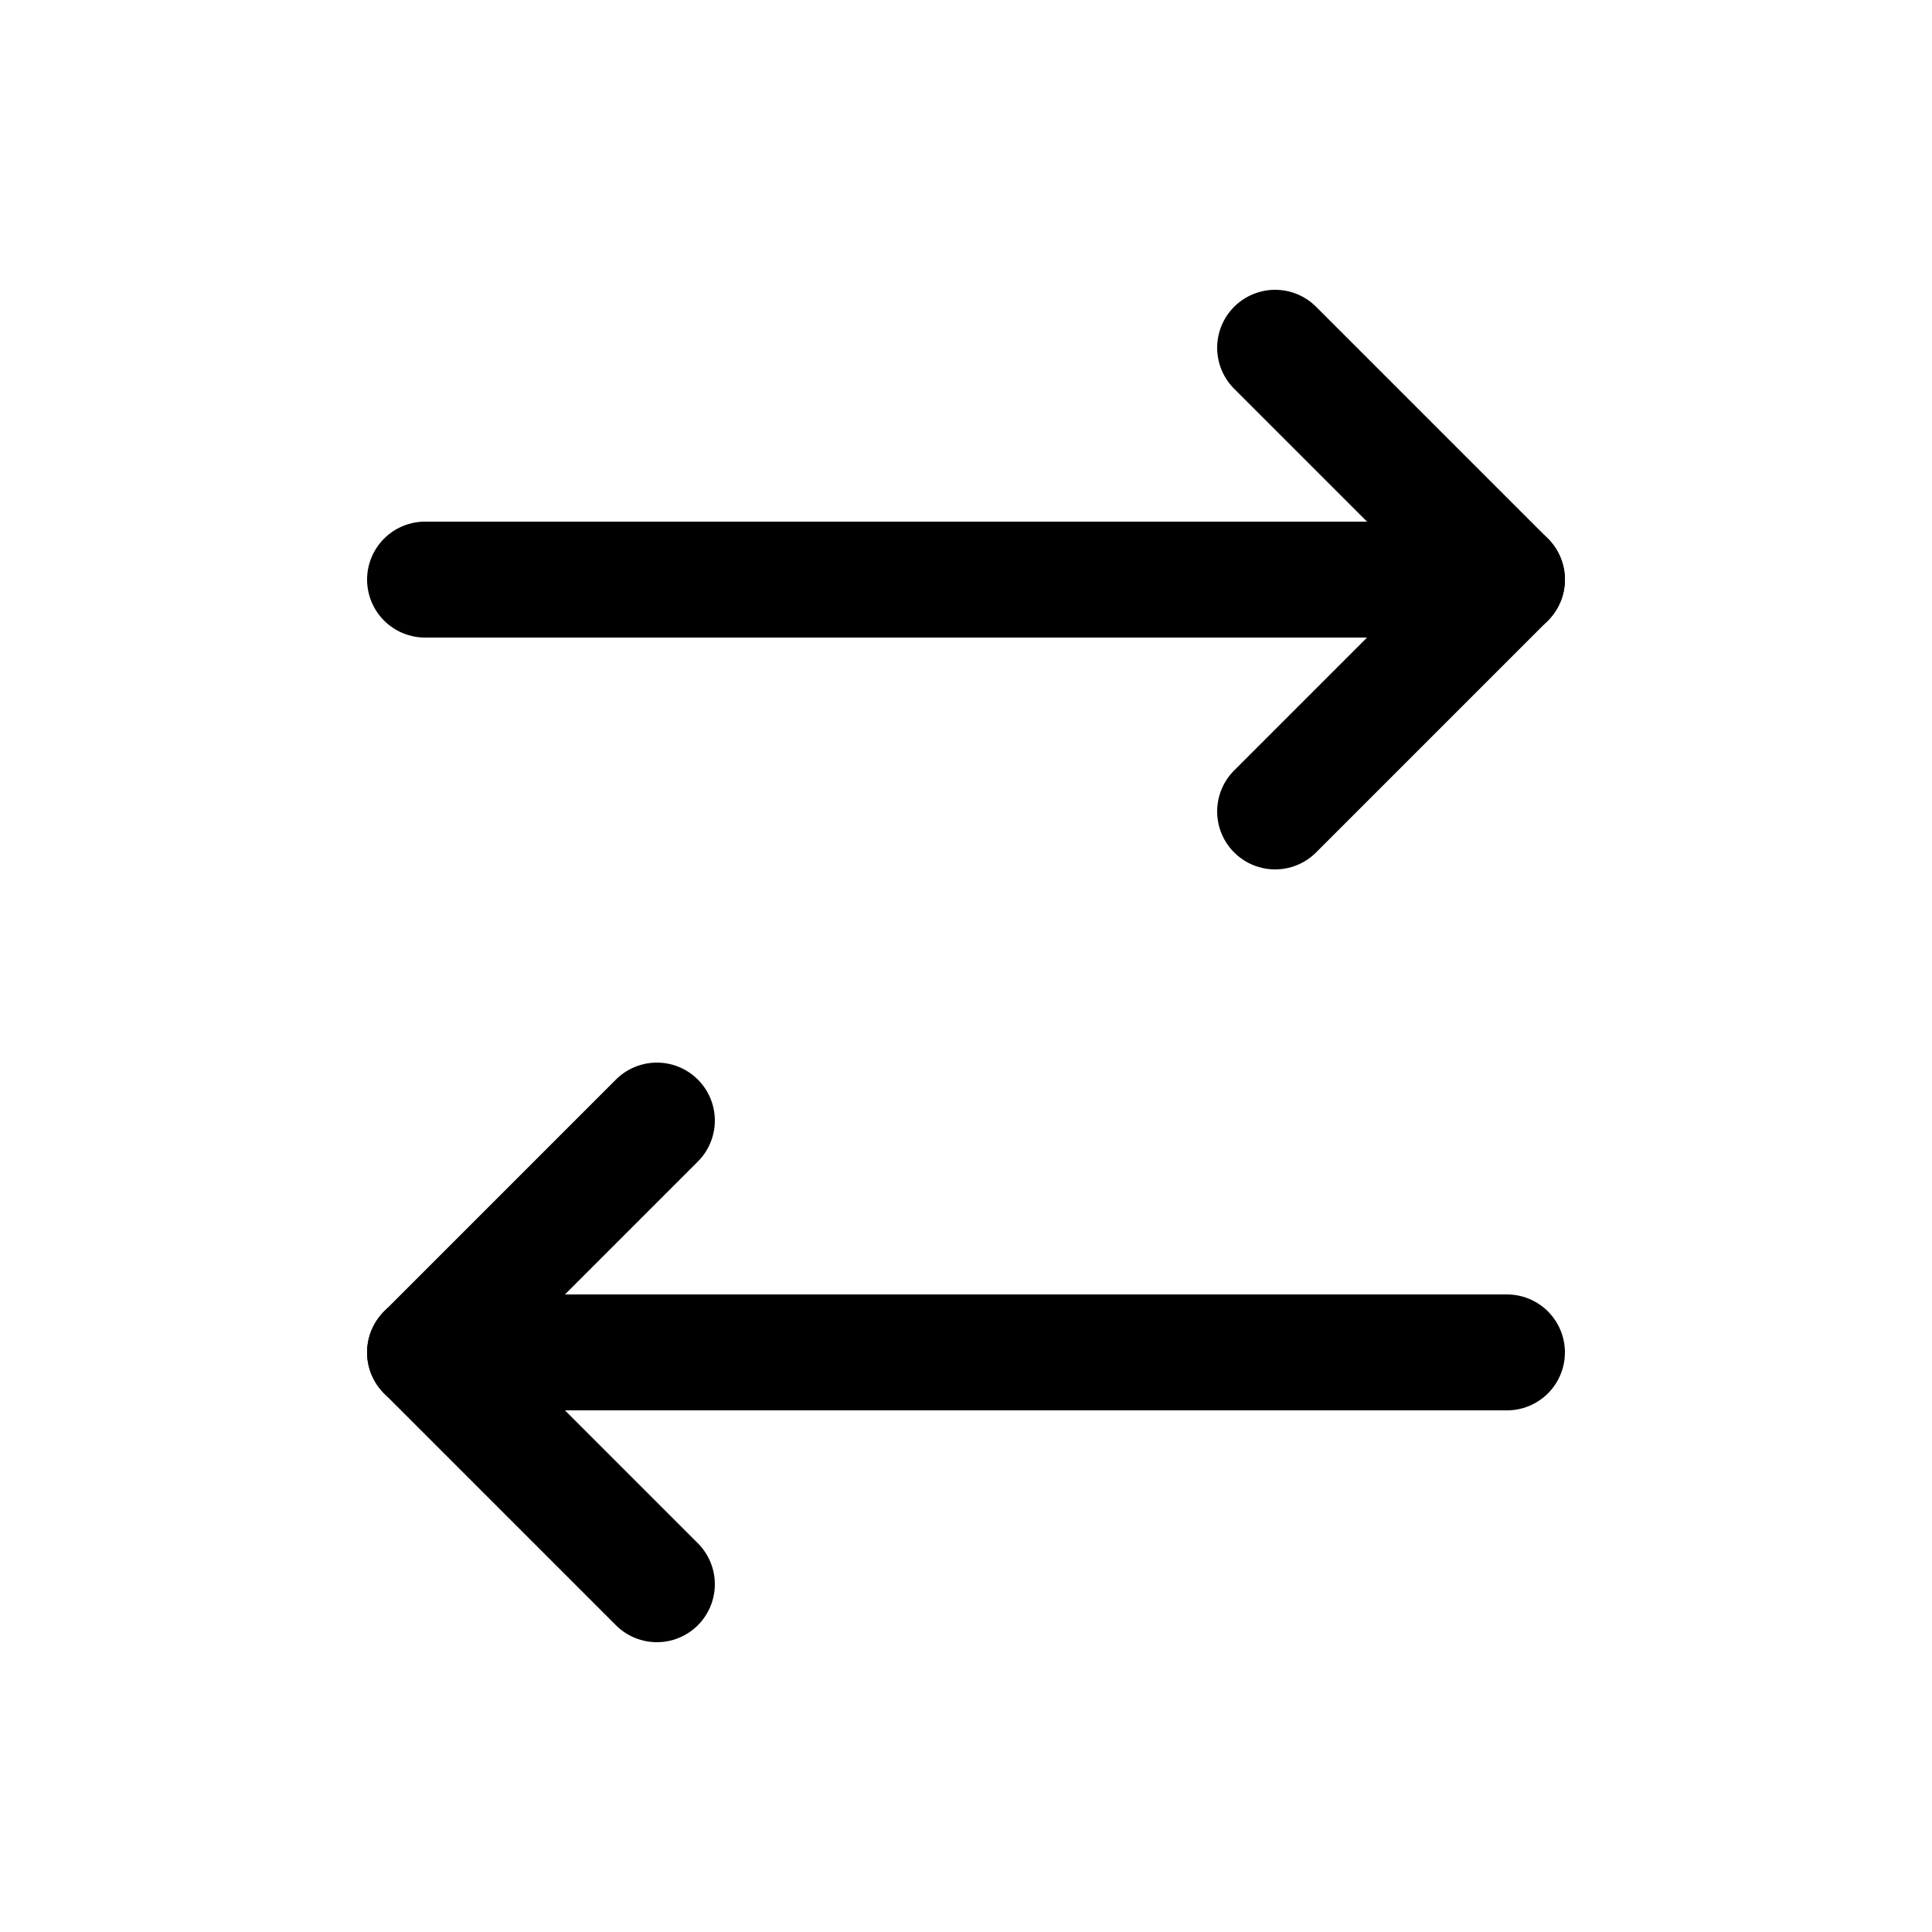 <svg width="30" height="30" viewBox="0 0 24 25" fill="none" xmlns="http://www.w3.org/2000/svg">
<path d="M16 10.5L19 7.5L16 4.5" stroke="currentColor" stroke-width="1.5" stroke-linecap="round" stroke-linejoin="round"/>
<path d="M5 7.5L19 7.5" stroke="currentColor" stroke-width="1.5" stroke-linecap="round" stroke-linejoin="round"/>
<path d="M8 14.5L5 17.5L8 20.5" stroke="currentColor" stroke-width="1.5" stroke-linecap="round" stroke-linejoin="round"/>
<path d="M19 17.5L5 17.5" stroke="currentColor" stroke-width="1.5" stroke-linecap="round" stroke-linejoin="round"/>
</svg>

